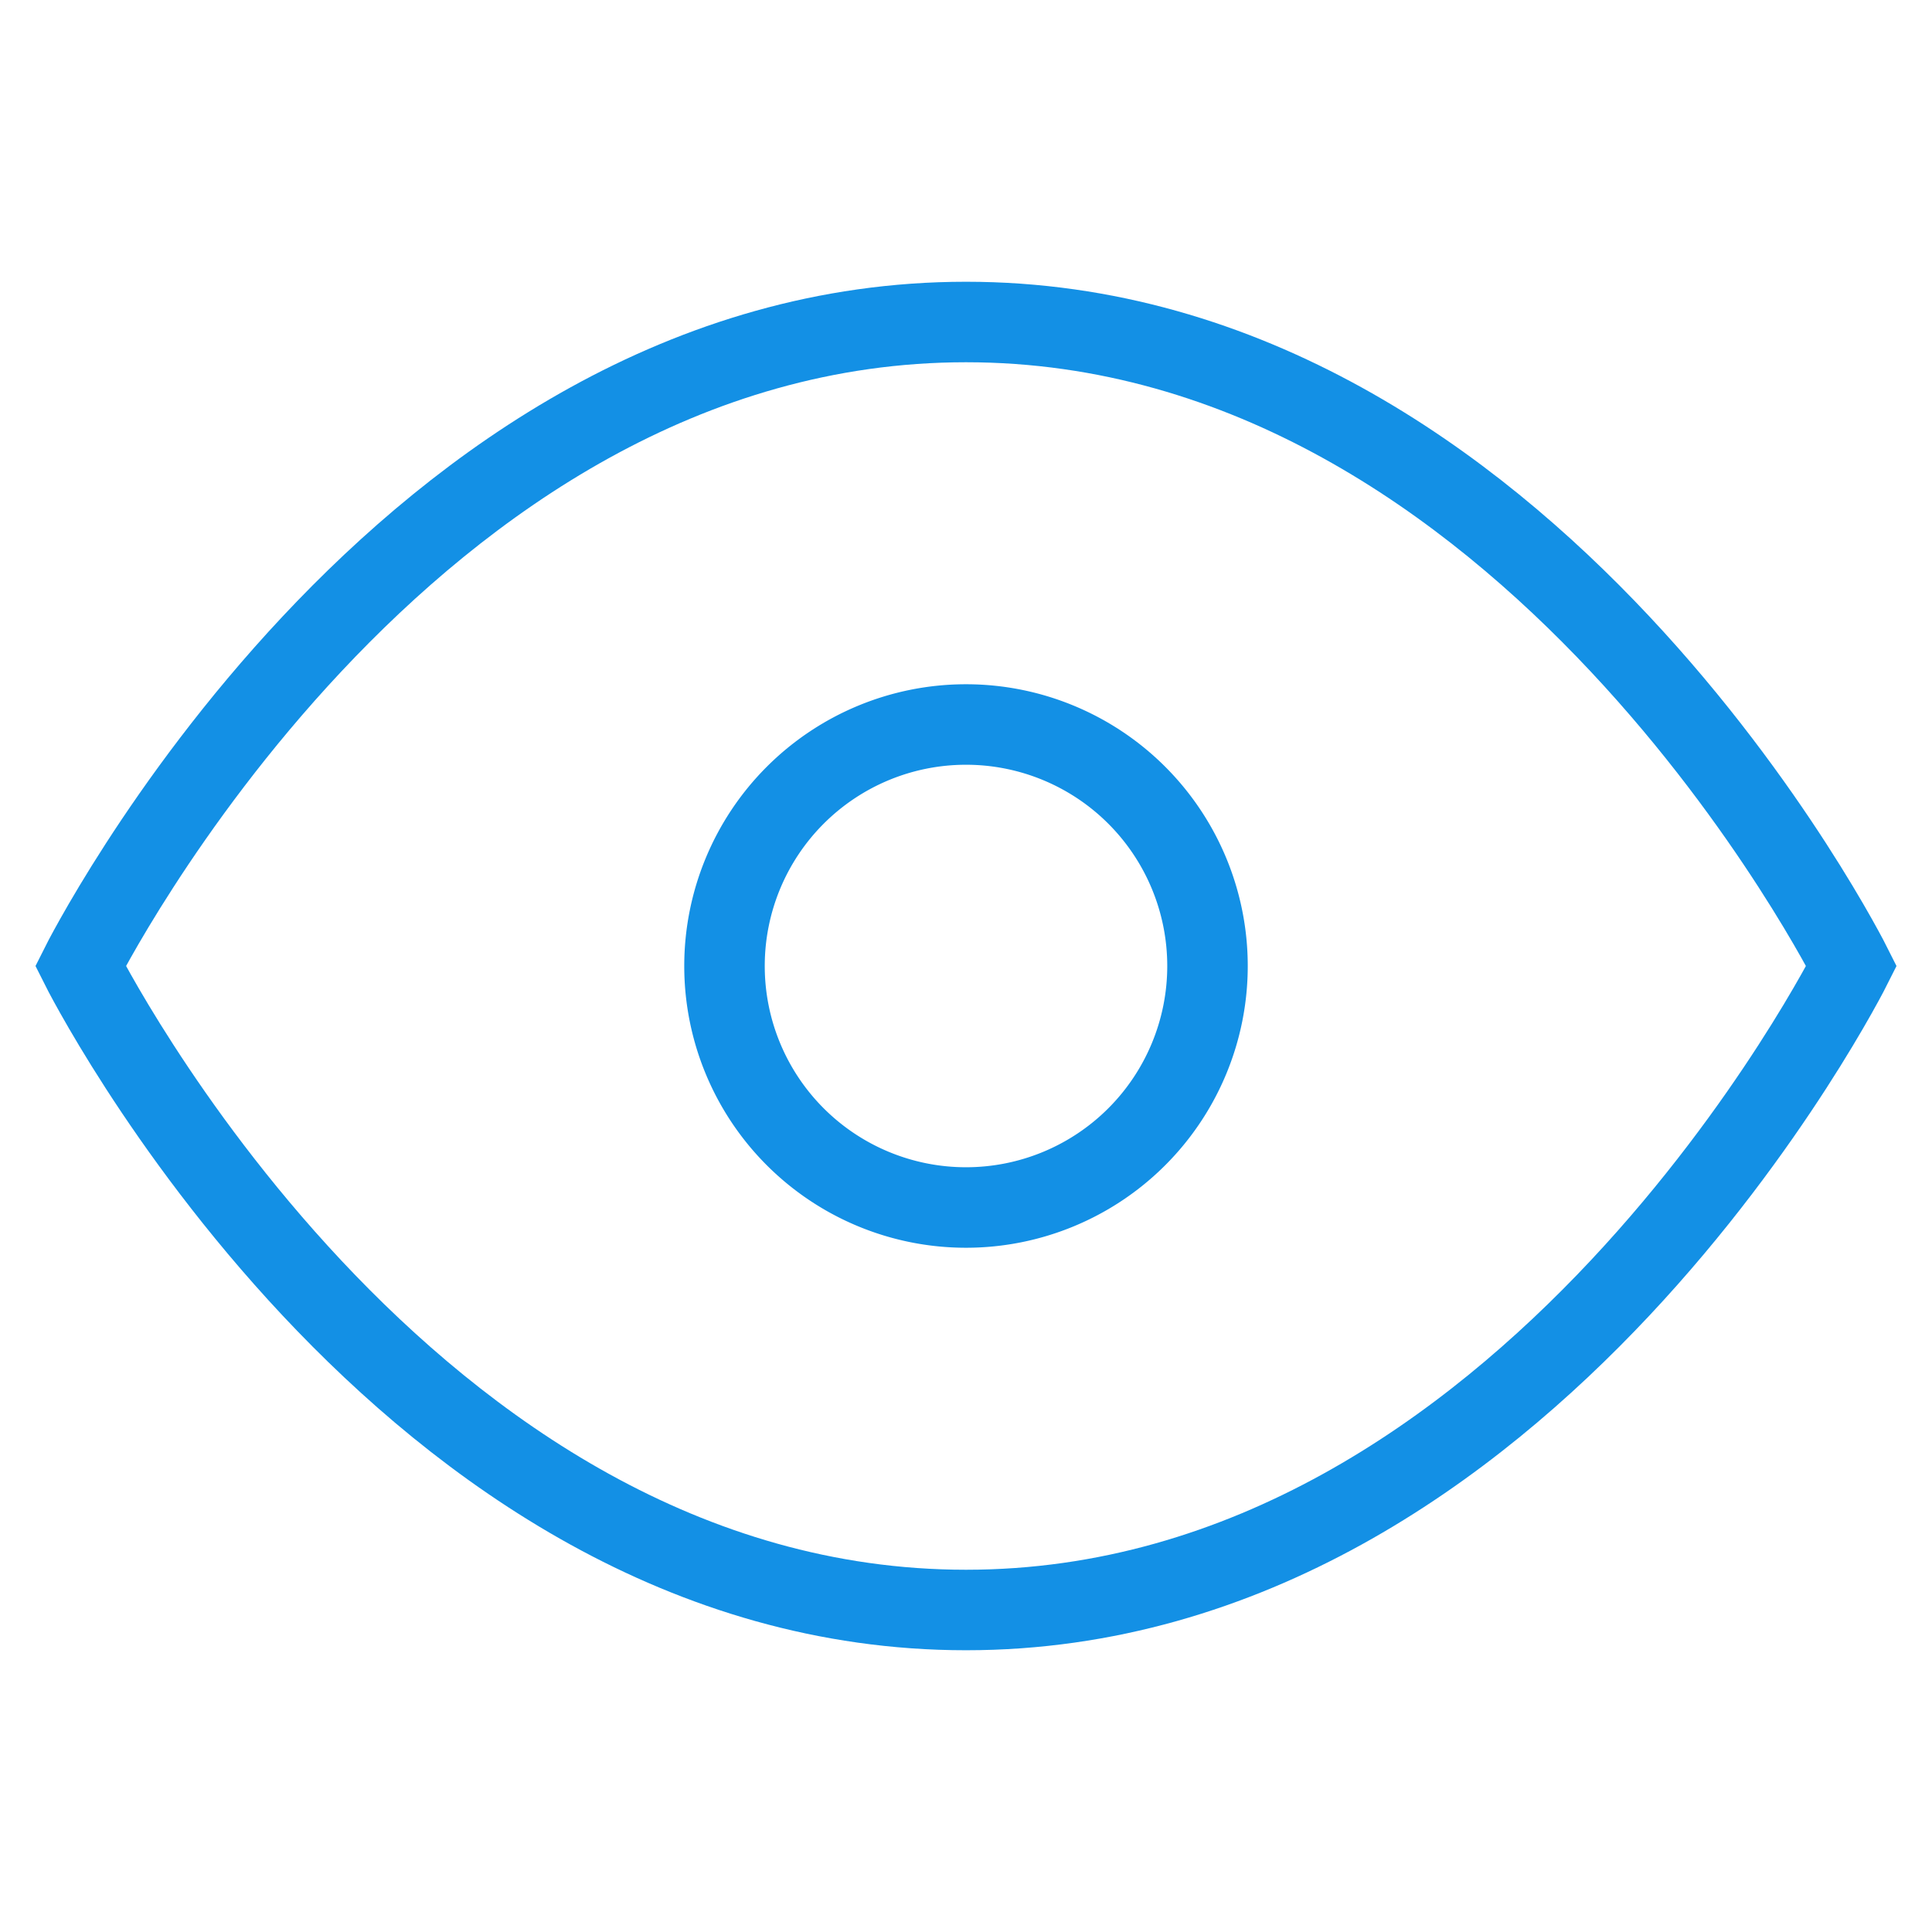 <svg
    xmlns="http://www.w3.org/2000/svg"
    width="24"
    height="24"
    fill="none"
    viewBox="0 0 24 24"
>
    <path
    stroke="#1390E5"
    strokeLinecap="round"
    strokeLinejoin="round"
    strokeWidth="2"
    d="M1 12s4-8 11-8 11 8 11 8-4 8-11 8-11-8-11-8z"
    ></path>
    <path
    stroke="#1390E5"
    strokeLinecap="round"
    strokeLinejoin="round"
    strokeWidth="2"
    d="M12 15a3 3 0 100-6 3 3 0 000 6z"
    ></path>
</svg>